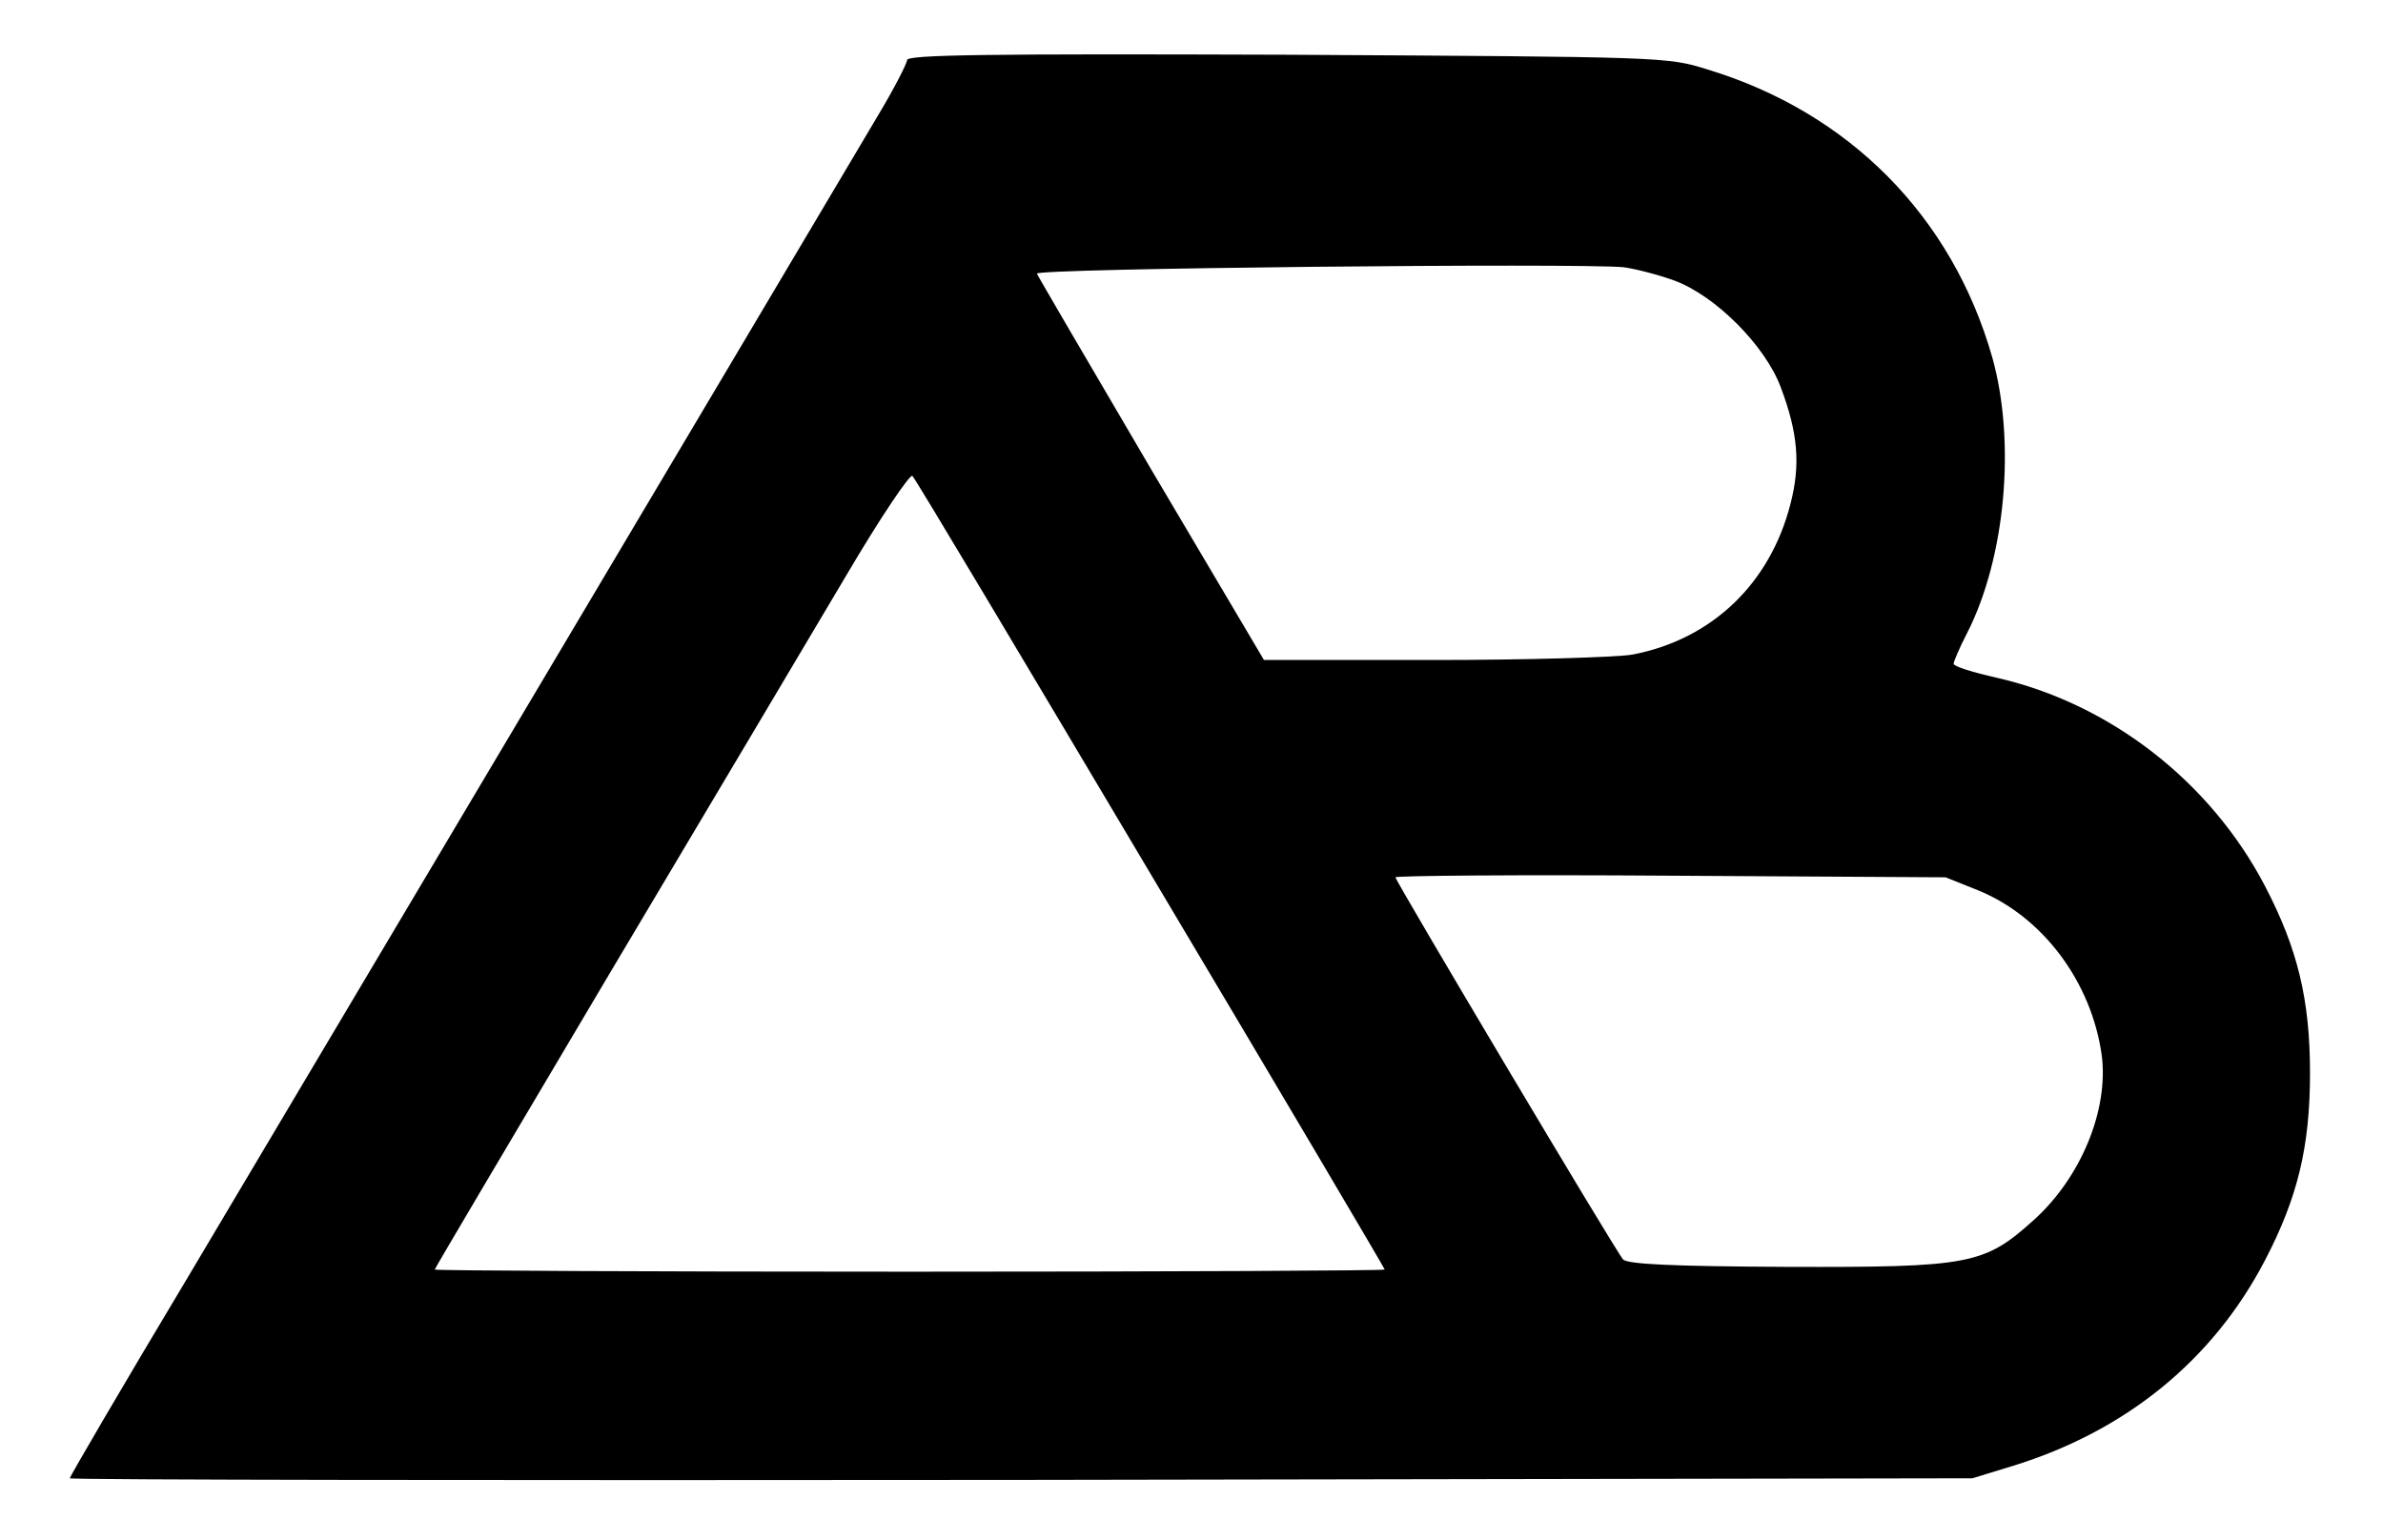 <svg version="1.0" xmlns="http://www.w3.org/2000/svg"
 width="444pt" height="287pt" viewBox="0 0 444 287"
 preserveAspectRatio="xMidYMid meet">

<g transform="translate(0,287) scale(0.1,-0.1)"
fill="#000000" stroke="none">
<path d="M1690 2758 c0 -6 -24 -53 -54 -103 -250 -422 -1113 -1874 -1287
-2167 -121 -202 -219 -370 -219 -373 0 -3 798 -4 1773 -3 l1772 3 75 23 c211
65 373 197 470 383 61 117 84 212 84 349 0 137 -23 232 -84 349 -102 195 -289
340 -500 388 -44 10 -80 21 -80 26 0 4 11 30 25 57 72 141 91 357 47 514 -75
263 -267 457 -532 537 -74 23 -80 23 -782 27 -563 2 -708 0 -708 -10z m1430
-411 c76 -28 169 -121 198 -199 32 -85 37 -144 18 -217 -38 -149 -147 -253
-295 -281 -30 -5 -196 -10 -370 -10 l-316 0 -210 355 c-115 196 -211 360 -213
365 -4 10 1006 20 1093 12 22 -3 65 -14 95 -25z m-976 -1106 c240 -403 436
-735 436 -737 0 -2 -398 -4 -885 -4 -487 0 -885 2 -885 4 0 2 147 250 326 552
180 302 378 636 441 742 63 107 119 190 123 185 5 -4 204 -338 444 -742z
m1541 -30 c121 -49 212 -171 231 -308 13 -102 -39 -228 -127 -307 -92 -83
-119 -88 -459 -87 -217 1 -298 5 -306 14 -13 14 -424 705 -424 712 0 3 231 5
513 3 l512 -3 60 -24z"/>
</g>
</svg>
